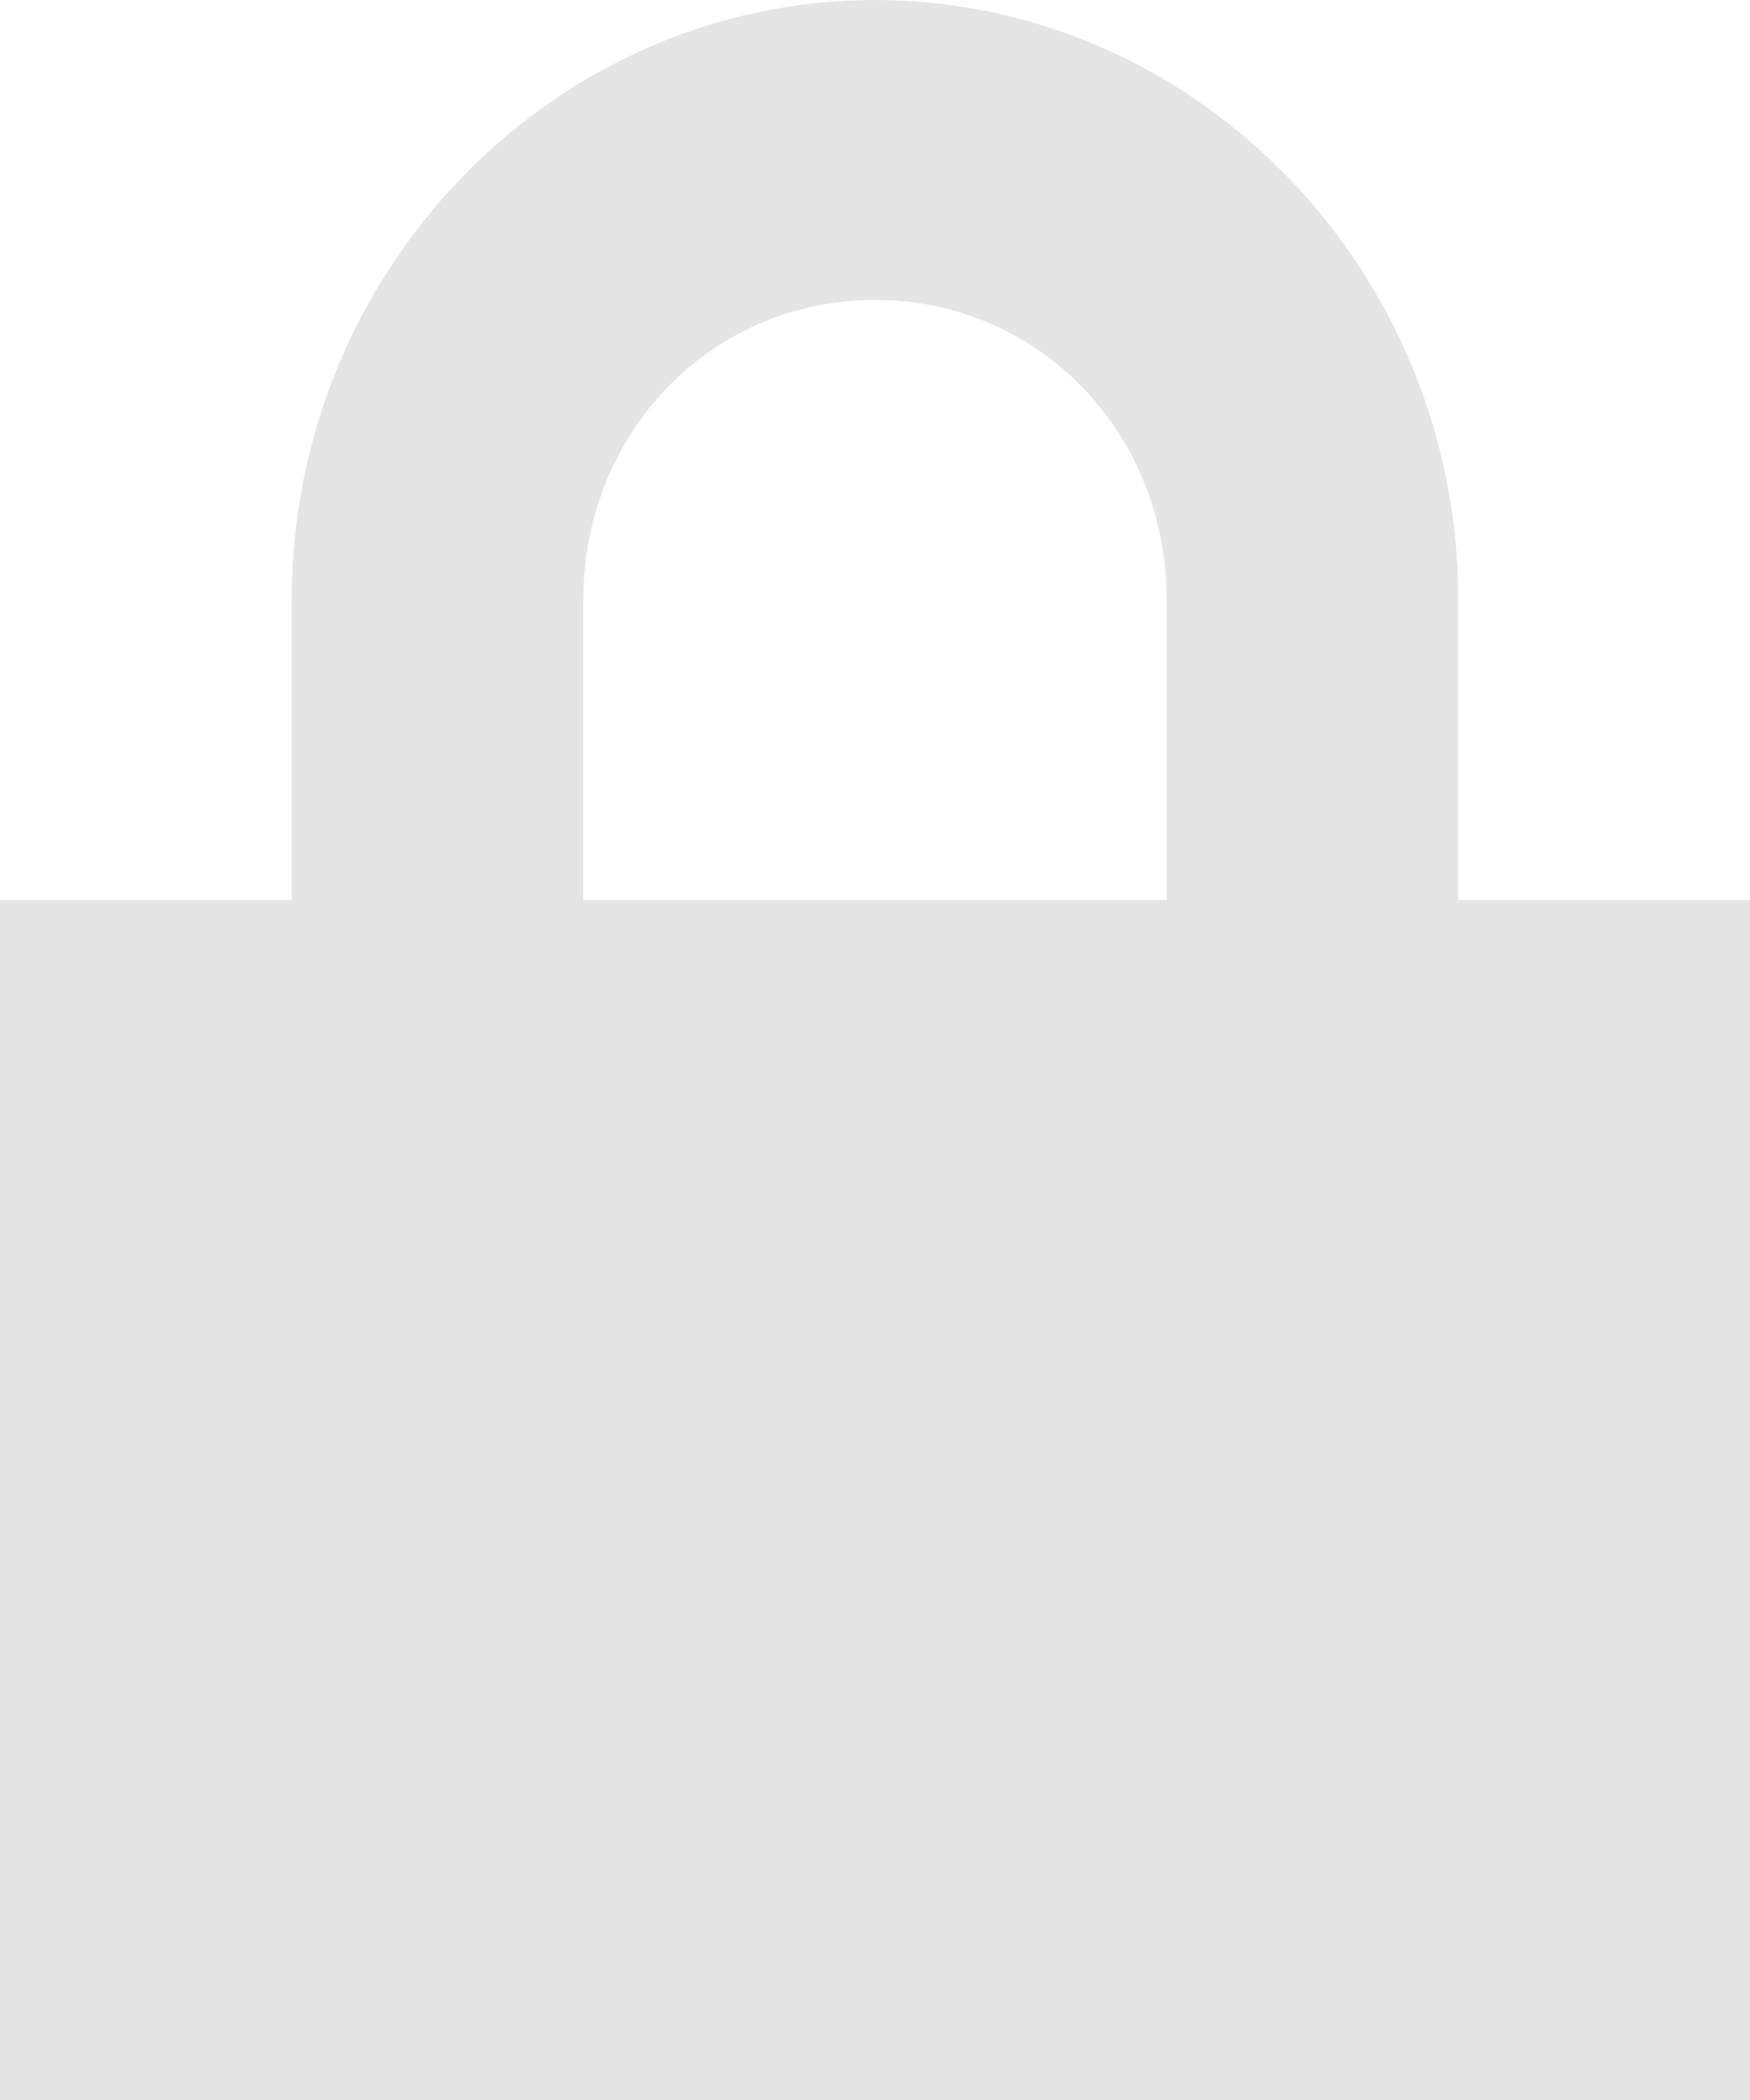 
<svg width="15px" height="18px" viewBox="0 0 15 18" version="1.1" xmlns="http://www.w3.org/2000/svg" xmlns:xlink="http://www.w3.org/1999/xlink">
    <!-- Generator: Sketch 49.3 (51167) - http://www.bohemiancoding.com/sketch -->
    <desc>Created with Sketch.</desc>
    <defs></defs>
    <g id="Page-1" stroke="none" stroke-width="1" fill="none" fill-rule="evenodd" opacity="0.4">
        <g id="Wallet" transform="translate(-242, -318)" fill="#BFBFBF" fill-rule="nonzero">
            <path d="M249.5,318 C246.75,318 244.5,320.314 244.5,323.143 L244.5,325.714 L242,325.714 L242,336 L257,336 L257,325.714 L254.5,325.714 L254.5,323.143 C254.5,320.314 252.25,318 249.5,318 Z M249.5,320.571 C250.9,320.571 252,321.703 252,323.143 L252,325.714 L247,325.714 L247,323.143 C247,321.703 248.1,320.571 249.5,320.571 Z" id="Shape"></path>
        </g>
    </g>
</svg>